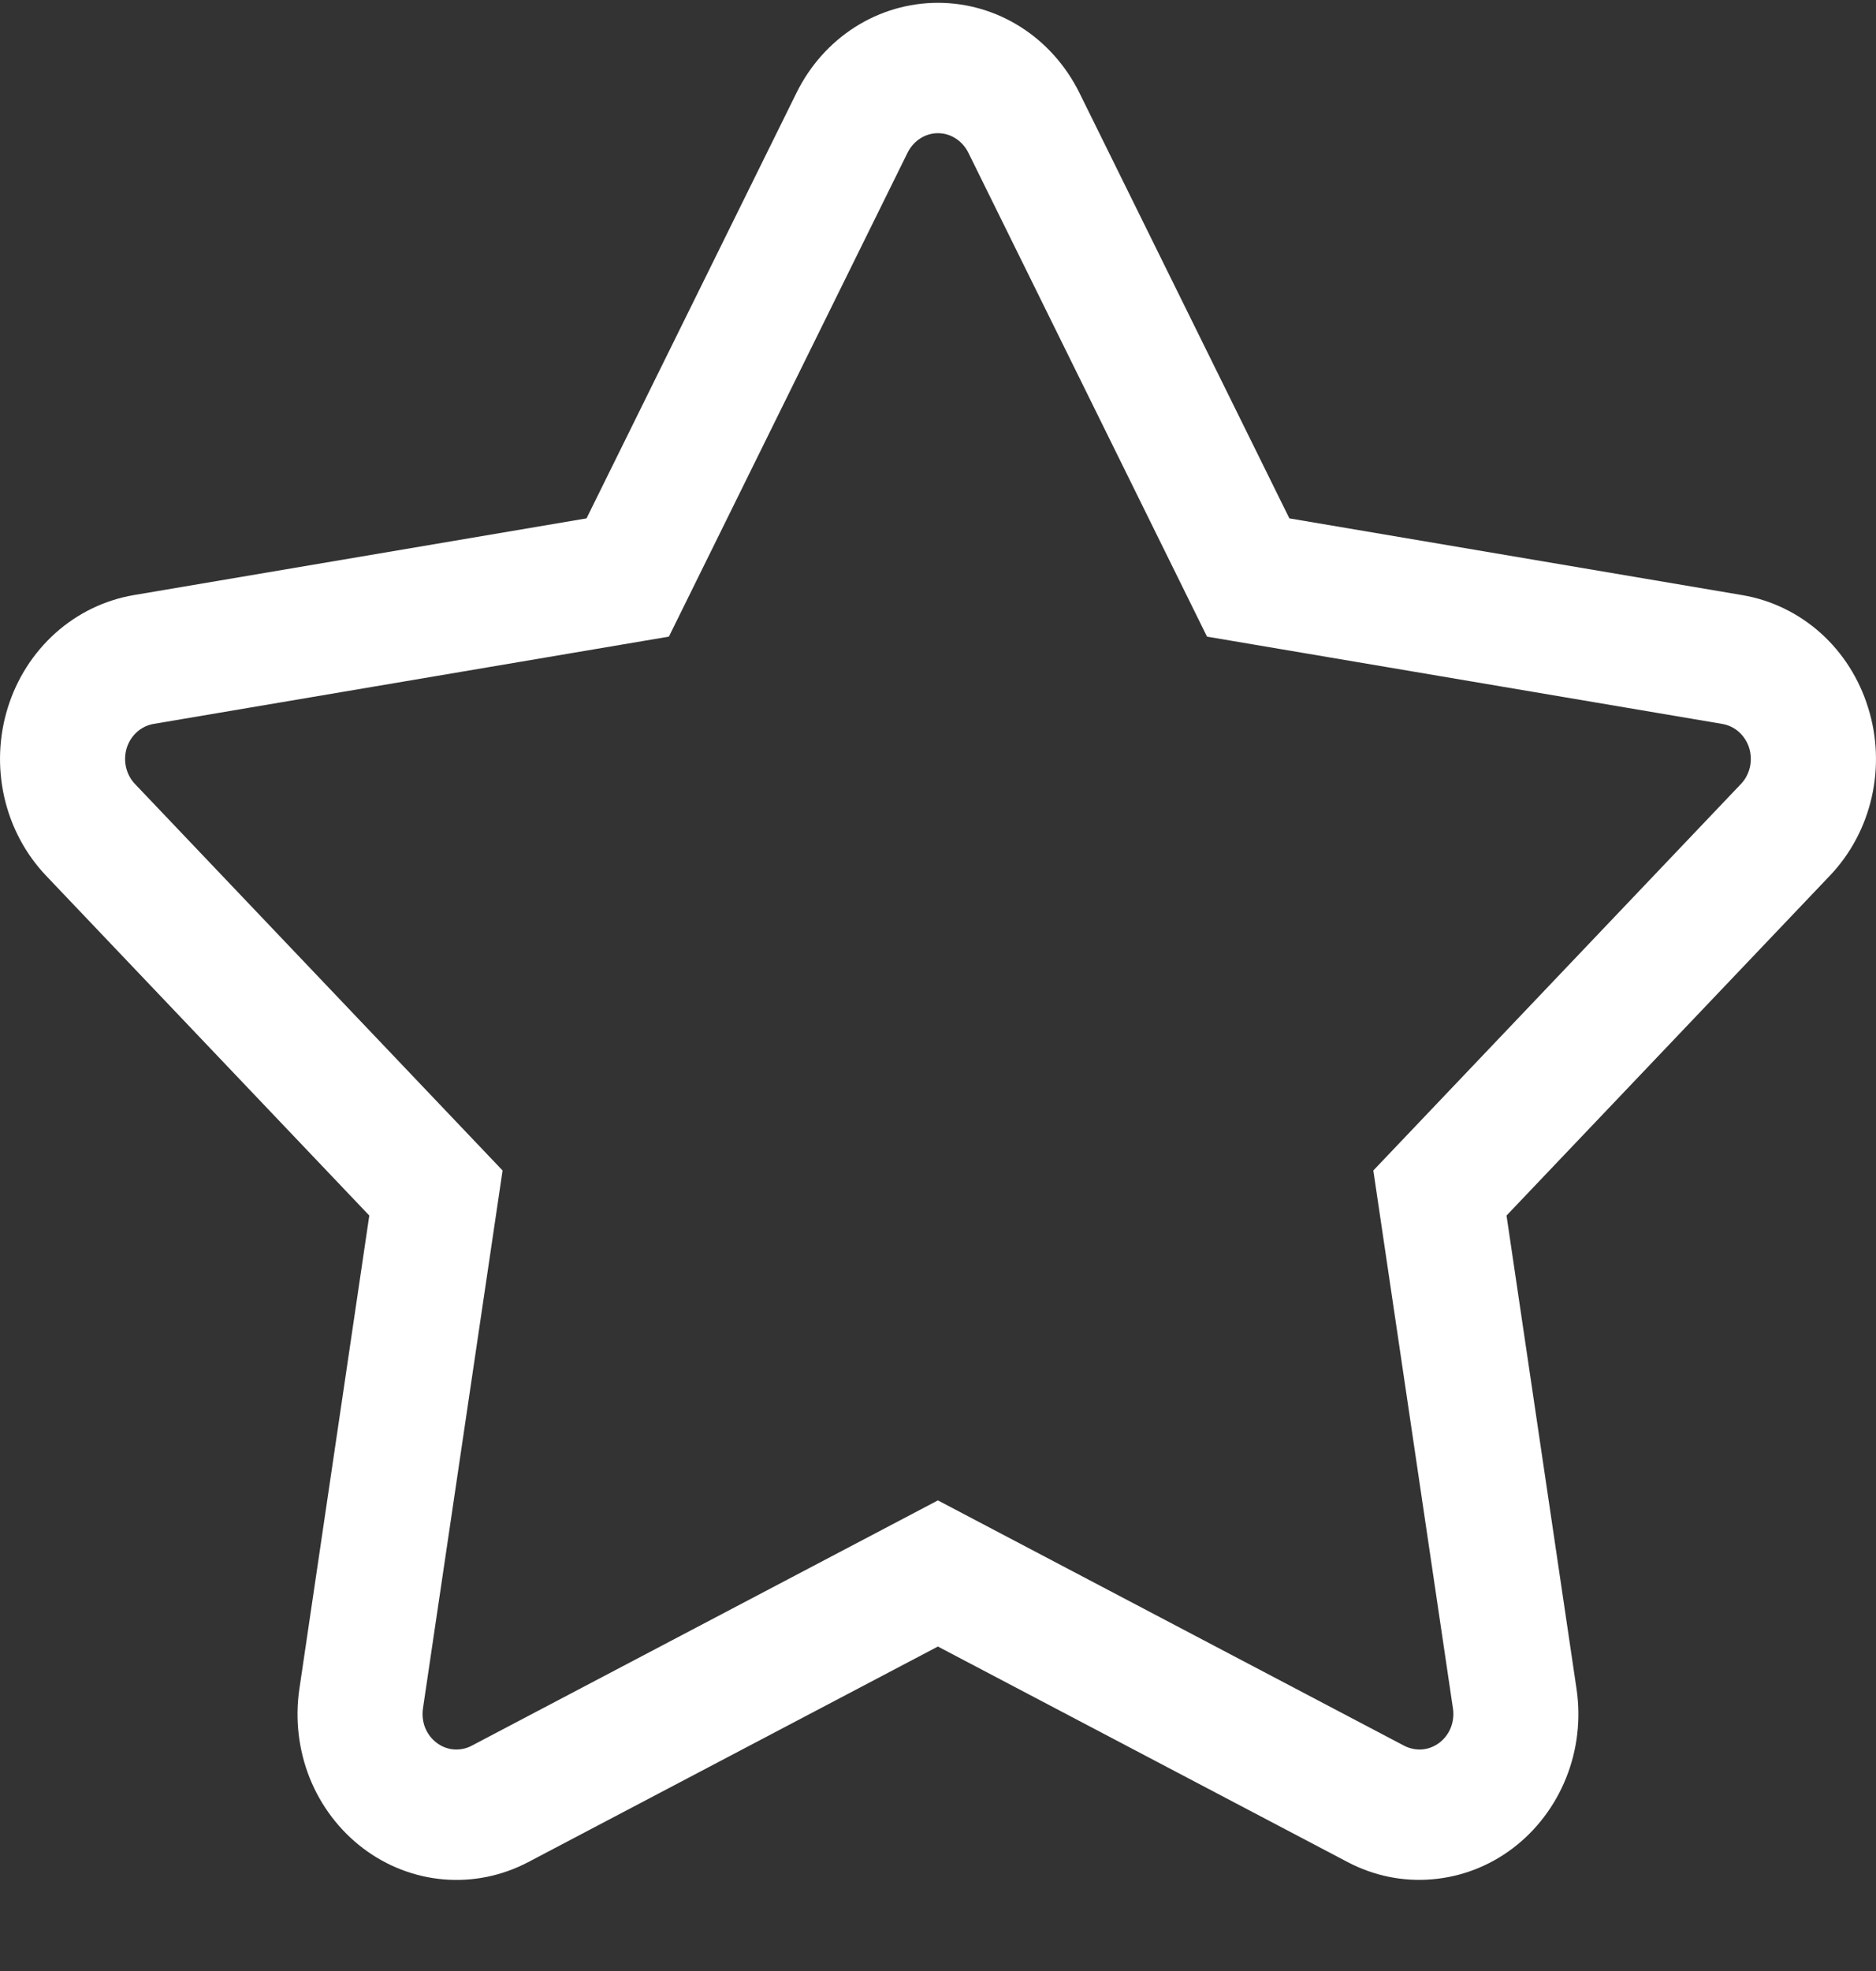 <svg width="20" height="21" viewBox="0 0 20 21" fill="none" xmlns="http://www.w3.org/2000/svg">
<rect x="0" y="0" width="20" height="21" fill="#333333" stroke="none"/>
<path d="M19.916 7.54C19.82 7.23 19.645 6.955 19.408 6.743C19.171 6.532 18.883 6.393 18.576 6.341L13.746 5.523L11.507 0.988C11.364 0.7 11.148 0.457 10.882 0.288C10.616 0.119 10.311 0.03 9.999 0.03C9.688 0.03 9.382 0.119 9.116 0.288C8.85 0.457 8.634 0.7 8.492 0.988L6.253 5.523L1.423 6.341C1.116 6.394 0.828 6.533 0.592 6.744C0.355 6.956 0.179 7.231 0.083 7.54C-0.013 7.849 -0.026 8.179 0.046 8.495C0.118 8.811 0.272 9.1 0.492 9.331L3.937 12.951L3.192 17.992C3.144 18.313 3.182 18.642 3.301 18.942C3.421 19.242 3.618 19.501 3.87 19.692C4.122 19.883 4.42 19.998 4.731 20.024C5.041 20.05 5.353 19.986 5.631 19.84L9.999 17.543L14.368 19.84C14.646 19.986 14.957 20.05 15.268 20.023C15.579 19.997 15.876 19.883 16.128 19.692C16.38 19.501 16.577 19.241 16.697 18.941C16.817 18.642 16.855 18.313 16.807 17.992L16.061 12.951L19.507 9.331C19.727 9.101 19.882 8.811 19.954 8.495C20.026 8.179 20.013 7.848 19.916 7.54ZM18.561 8.352L14.641 12.471L15.49 18.204C15.5 18.273 15.492 18.343 15.467 18.407C15.441 18.472 15.399 18.527 15.345 18.568C15.291 18.609 15.227 18.634 15.161 18.639C15.094 18.644 15.028 18.63 14.968 18.599L9.999 15.986L5.03 18.599C4.971 18.631 4.904 18.644 4.838 18.639C4.771 18.634 4.708 18.609 4.654 18.568C4.6 18.527 4.558 18.472 4.532 18.407C4.507 18.343 4.499 18.273 4.509 18.204L5.358 12.471L1.438 8.352C1.391 8.303 1.359 8.241 1.343 8.173C1.328 8.106 1.331 8.035 1.351 7.969C1.372 7.903 1.409 7.845 1.46 7.799C1.51 7.754 1.572 7.724 1.637 7.713L7.131 6.783L9.677 1.624C9.708 1.563 9.754 1.511 9.811 1.475C9.868 1.438 9.933 1.419 9.999 1.419C10.066 1.419 10.131 1.438 10.188 1.475C10.245 1.511 10.291 1.563 10.322 1.624L12.868 6.783L18.361 7.713C18.427 7.724 18.489 7.754 18.539 7.799C18.59 7.845 18.627 7.903 18.648 7.969C18.668 8.035 18.671 8.106 18.656 8.173C18.64 8.241 18.608 8.303 18.561 8.352Z" fill="white"/>
</svg>

